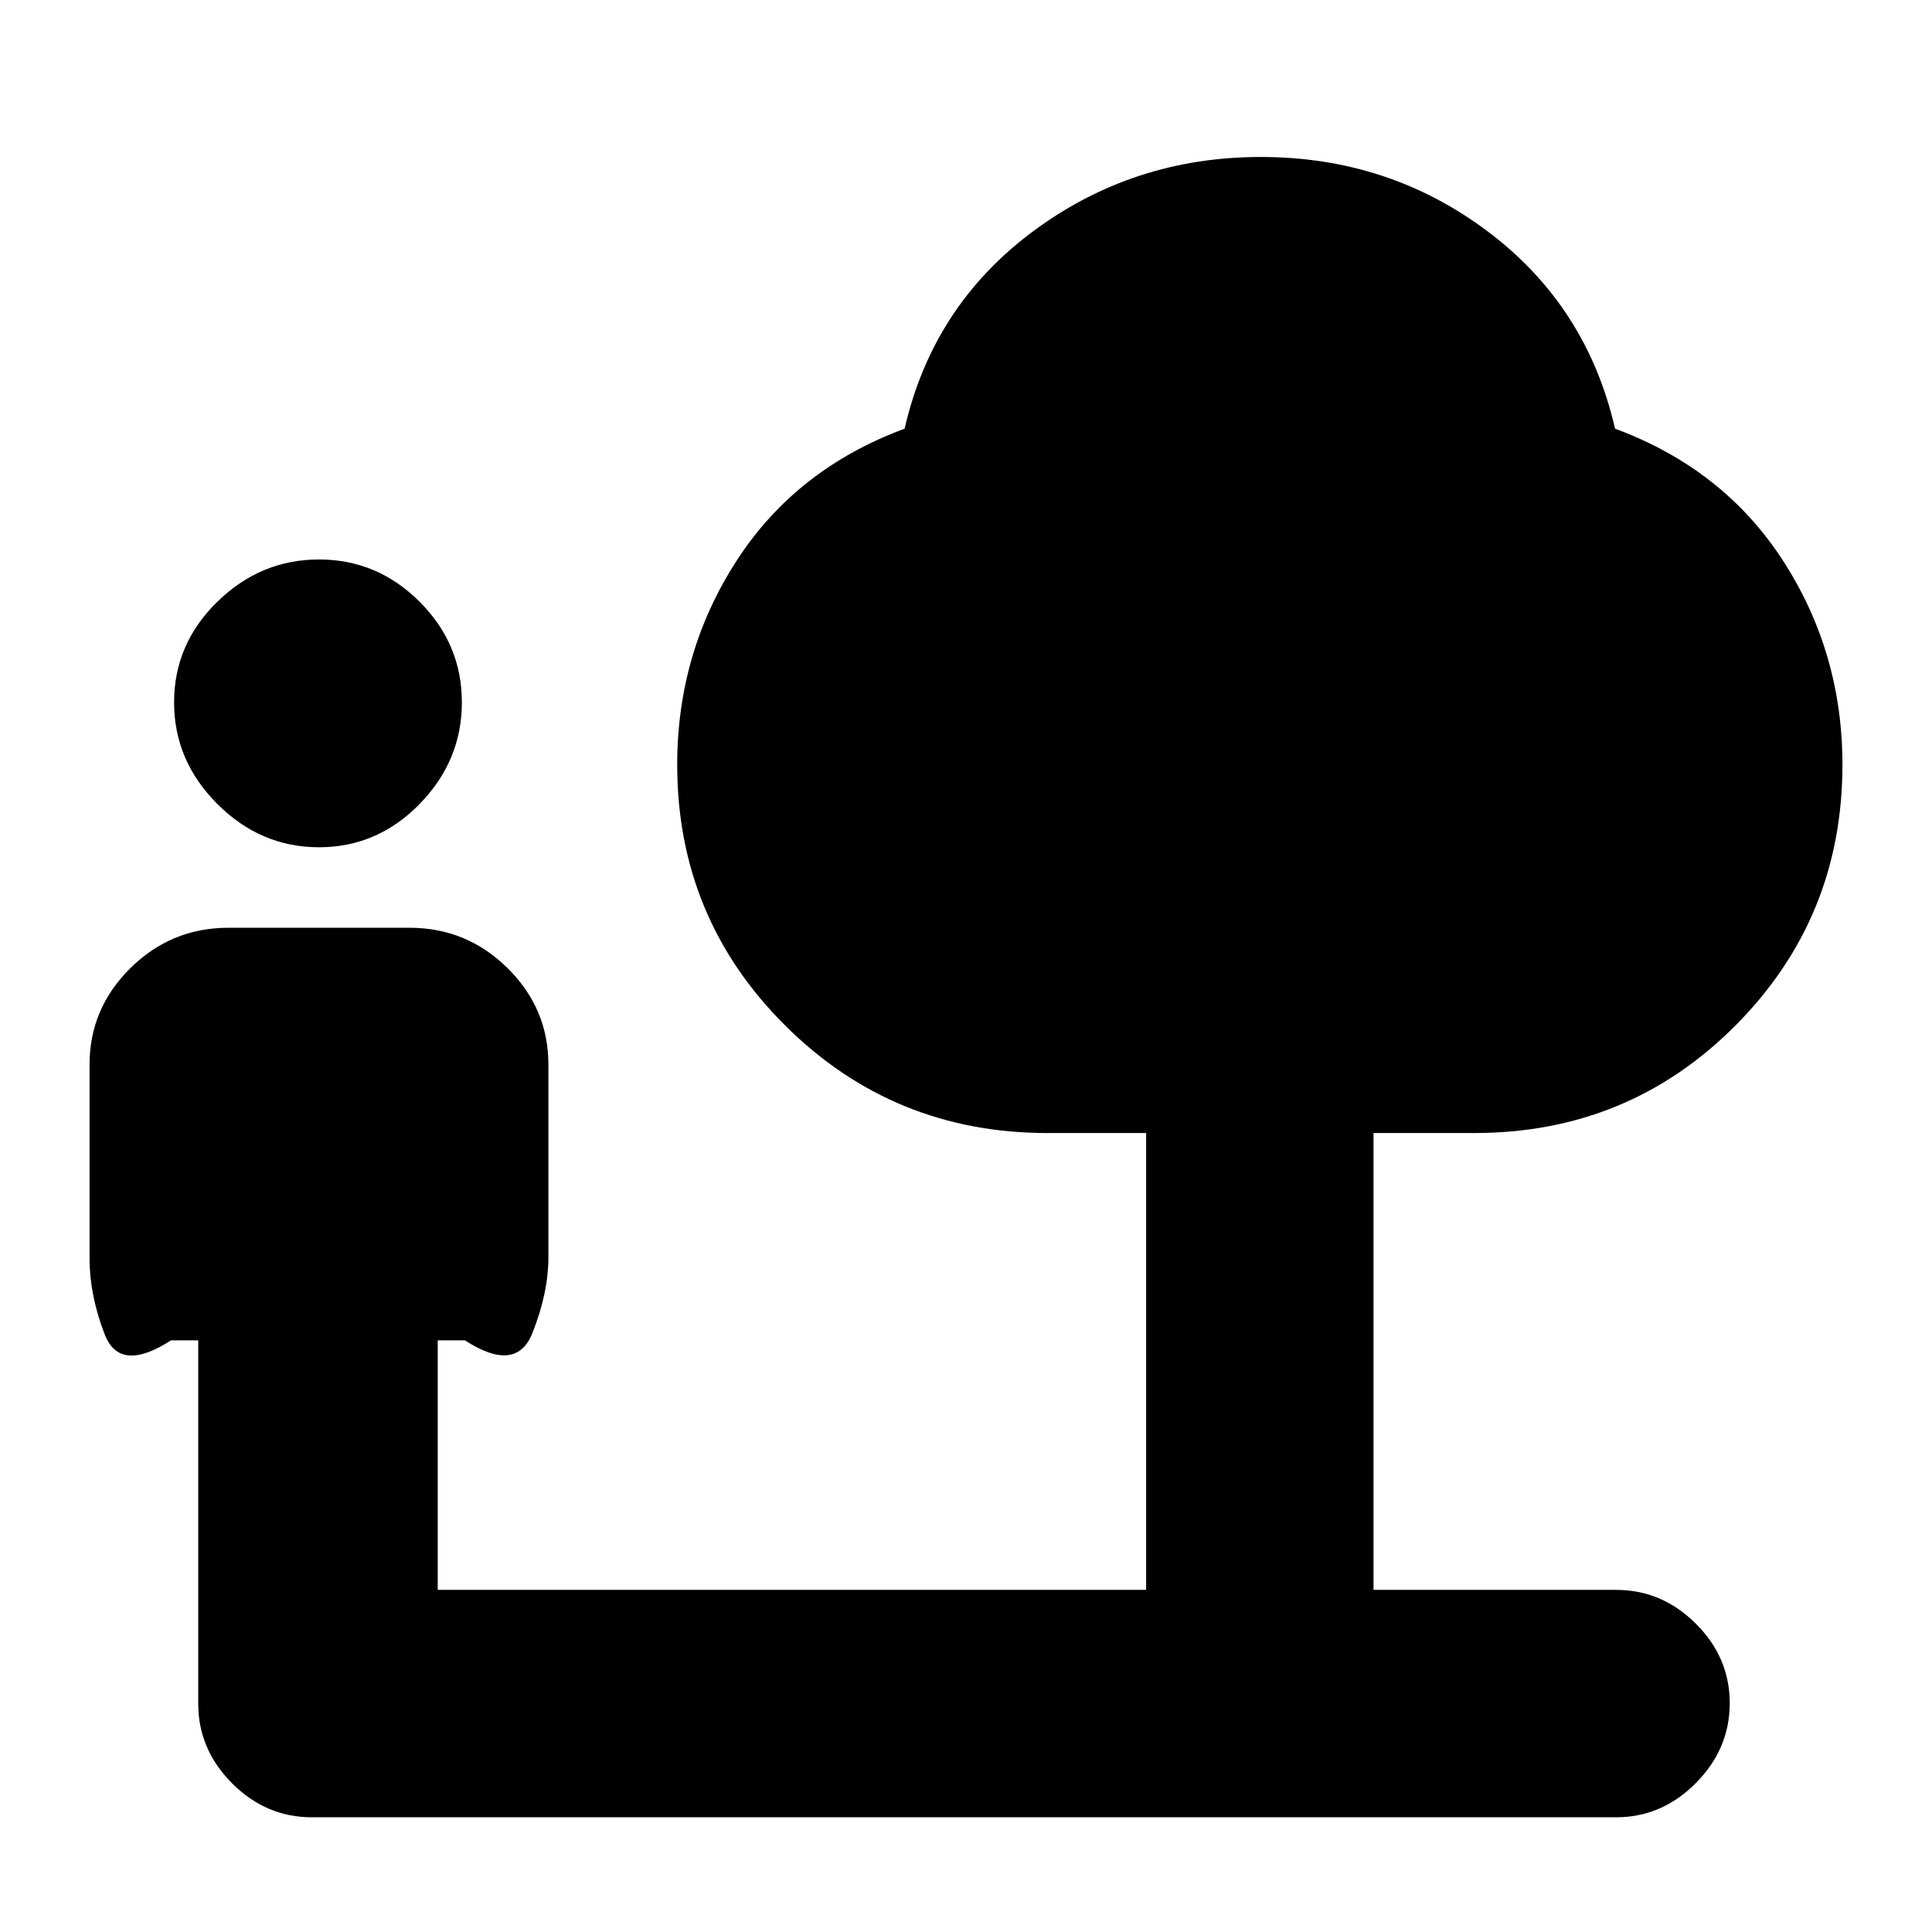 <svg xmlns="http://www.w3.org/2000/svg" height="20" viewBox="0 -960 960 960" width="20"><path d="M158.5-539q-29 0-50.5-21.5T86.5-611q0-29 21.5-50t50.5-21q29 0 50 21t21 50q0 29-21 50.5t-50 21.5Zm59 369h352v-227h-49q-76.65 0-130.33-53.42Q336.5-503.85 336.5-580q0-55.72 29.5-101.36T449.5-747q14-61 63.75-98t113.25-37q63.5 0 112.75 37t63.25 98q54 20 83.5 65.64T915.5-580q0 76.15-53.17 129.58Q809.15-397 732.5-397h-50v227H803q22.8 0 39.65 16.79 16.85 16.79 16.85 39.5T842.65-74Q825.8-57 803-57H155q-22.8 0-39.65-16.85Q98.5-90.7 98.5-113.5V-294H85q-25.5 16.5-33-3t-7.5-37.5V-431q0-27.9 20.3-47.95Q85.1-499 113.5-499h90q28.4 0 48.7 20.05 20.3 20.05 20.3 47.95v95.5q0 18-8 38T231-294h-13.5v124Z"/></svg>